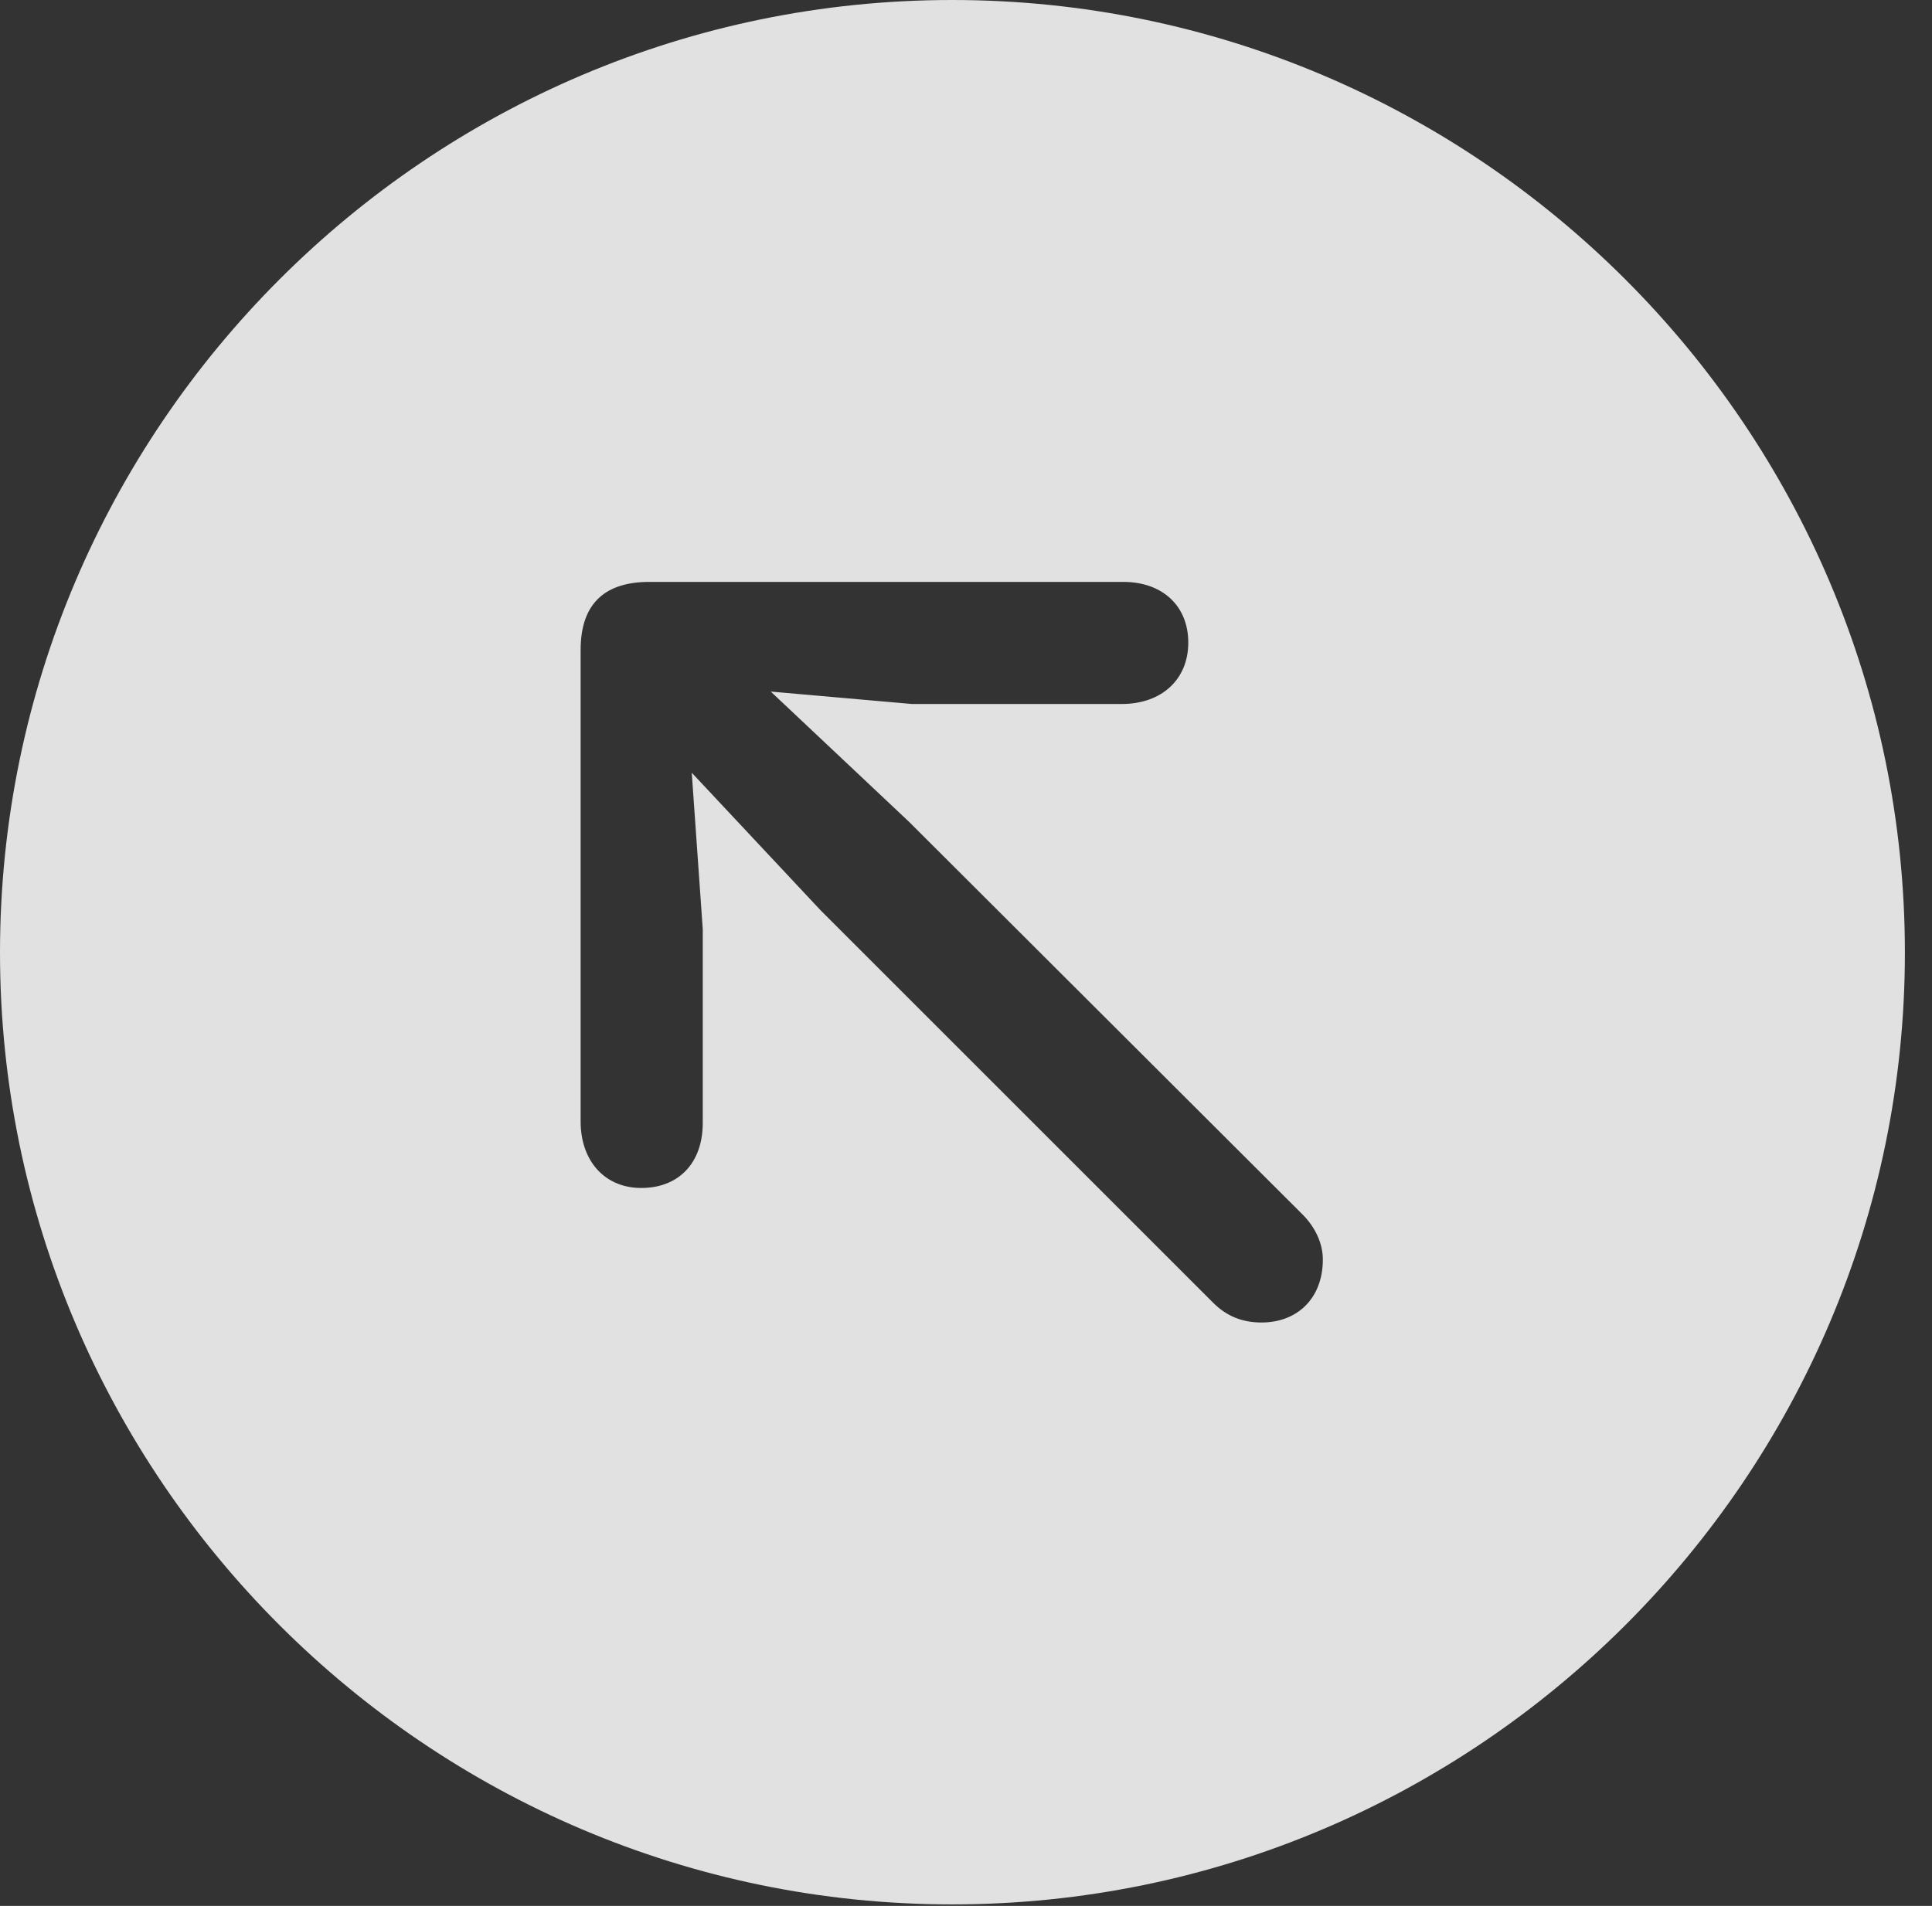 <?xml version="1.0" encoding="UTF-8"?>
<!--Generator: Apple Native CoreSVG 326-->
<!DOCTYPE svg
PUBLIC "-//W3C//DTD SVG 1.1//EN"
       "http://www.w3.org/Graphics/SVG/1.1/DTD/svg11.dtd">
<svg version="1.1" xmlns="http://www.w3.org/2000/svg" xmlns:xlink="http://www.w3.org/1999/xlink" viewBox="0 0 25.801 25.459">
 <rect x="0" y="0" width="25.801" height="25.459" fill="#333333" stroke="none"/>
 <g>
  <rect height="25.459" opacity="0" width="25.801" x="0" y="0"/>
  <path d="M25.439 12.725C25.439 19.727 19.727 25.439 12.715 25.439C5.713 25.439 0 19.727 0 12.725C0 5.713 5.713 0 12.715 0C19.727 0 25.439 5.713 25.439 12.725ZM8.672 7.773C8.105 7.773 7.754 8.037 7.754 8.682L7.754 14.98C7.754 15.508 8.076 15.869 8.564 15.869C9.062 15.869 9.385 15.537 9.385 15L9.385 12.412L9.238 10.322L10.957 12.158L16.201 17.402C16.367 17.568 16.572 17.666 16.846 17.666C17.334 17.666 17.666 17.334 17.666 16.826C17.666 16.602 17.559 16.387 17.393 16.221L12.139 10.977L10.293 9.238L12.178 9.404L14.98 9.404C15.518 9.404 15.869 9.072 15.869 8.584C15.869 8.096 15.527 7.773 15 7.773Z" fill="white" fill-opacity="0.85"/>
 </g>
</svg>
